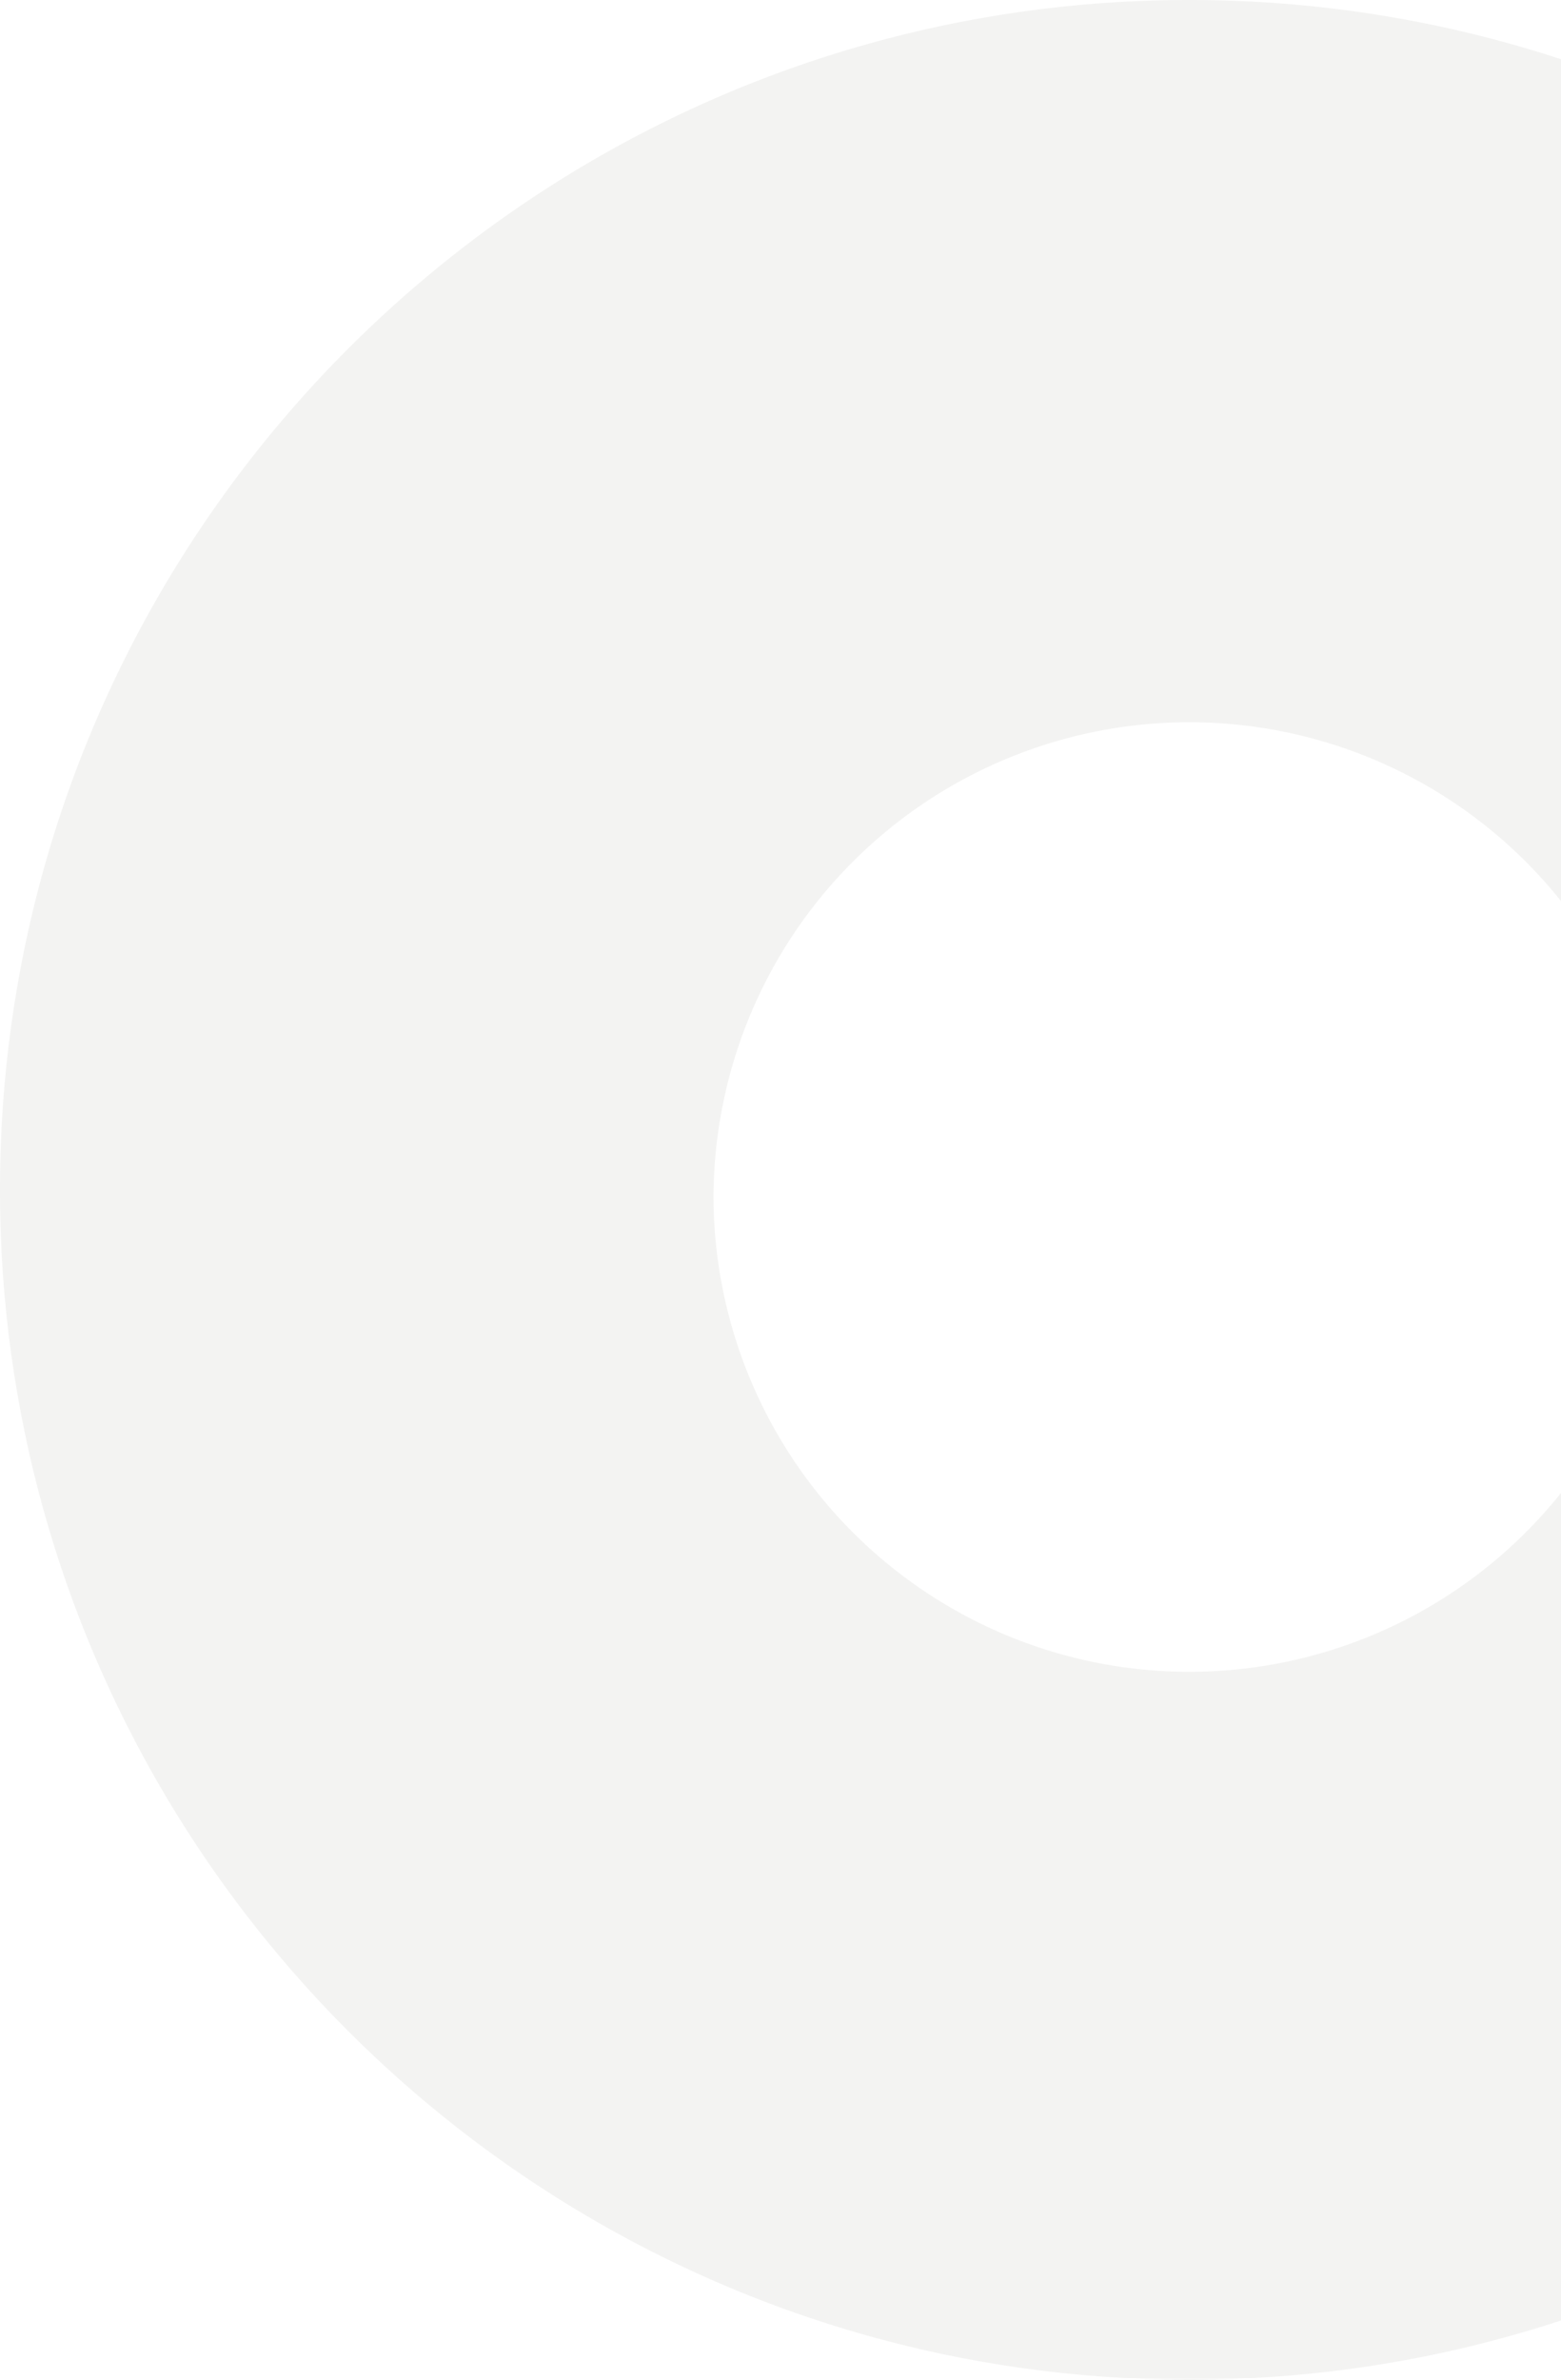 <svg width="21" height="32" fill="none" xmlns="http://www.w3.org/2000/svg"><path d="M32 16c0 8.837-7.163 16-16 16S0 24.837 0 16 7.163 0 16 0s16 7.163 16 16ZM9.599 16A6.401 6.401 0 1 0 22.4 16 6.401 6.401 0 0 0 9.6 16Z" fill="#3C322D" fill-opacity=".06"/></svg>